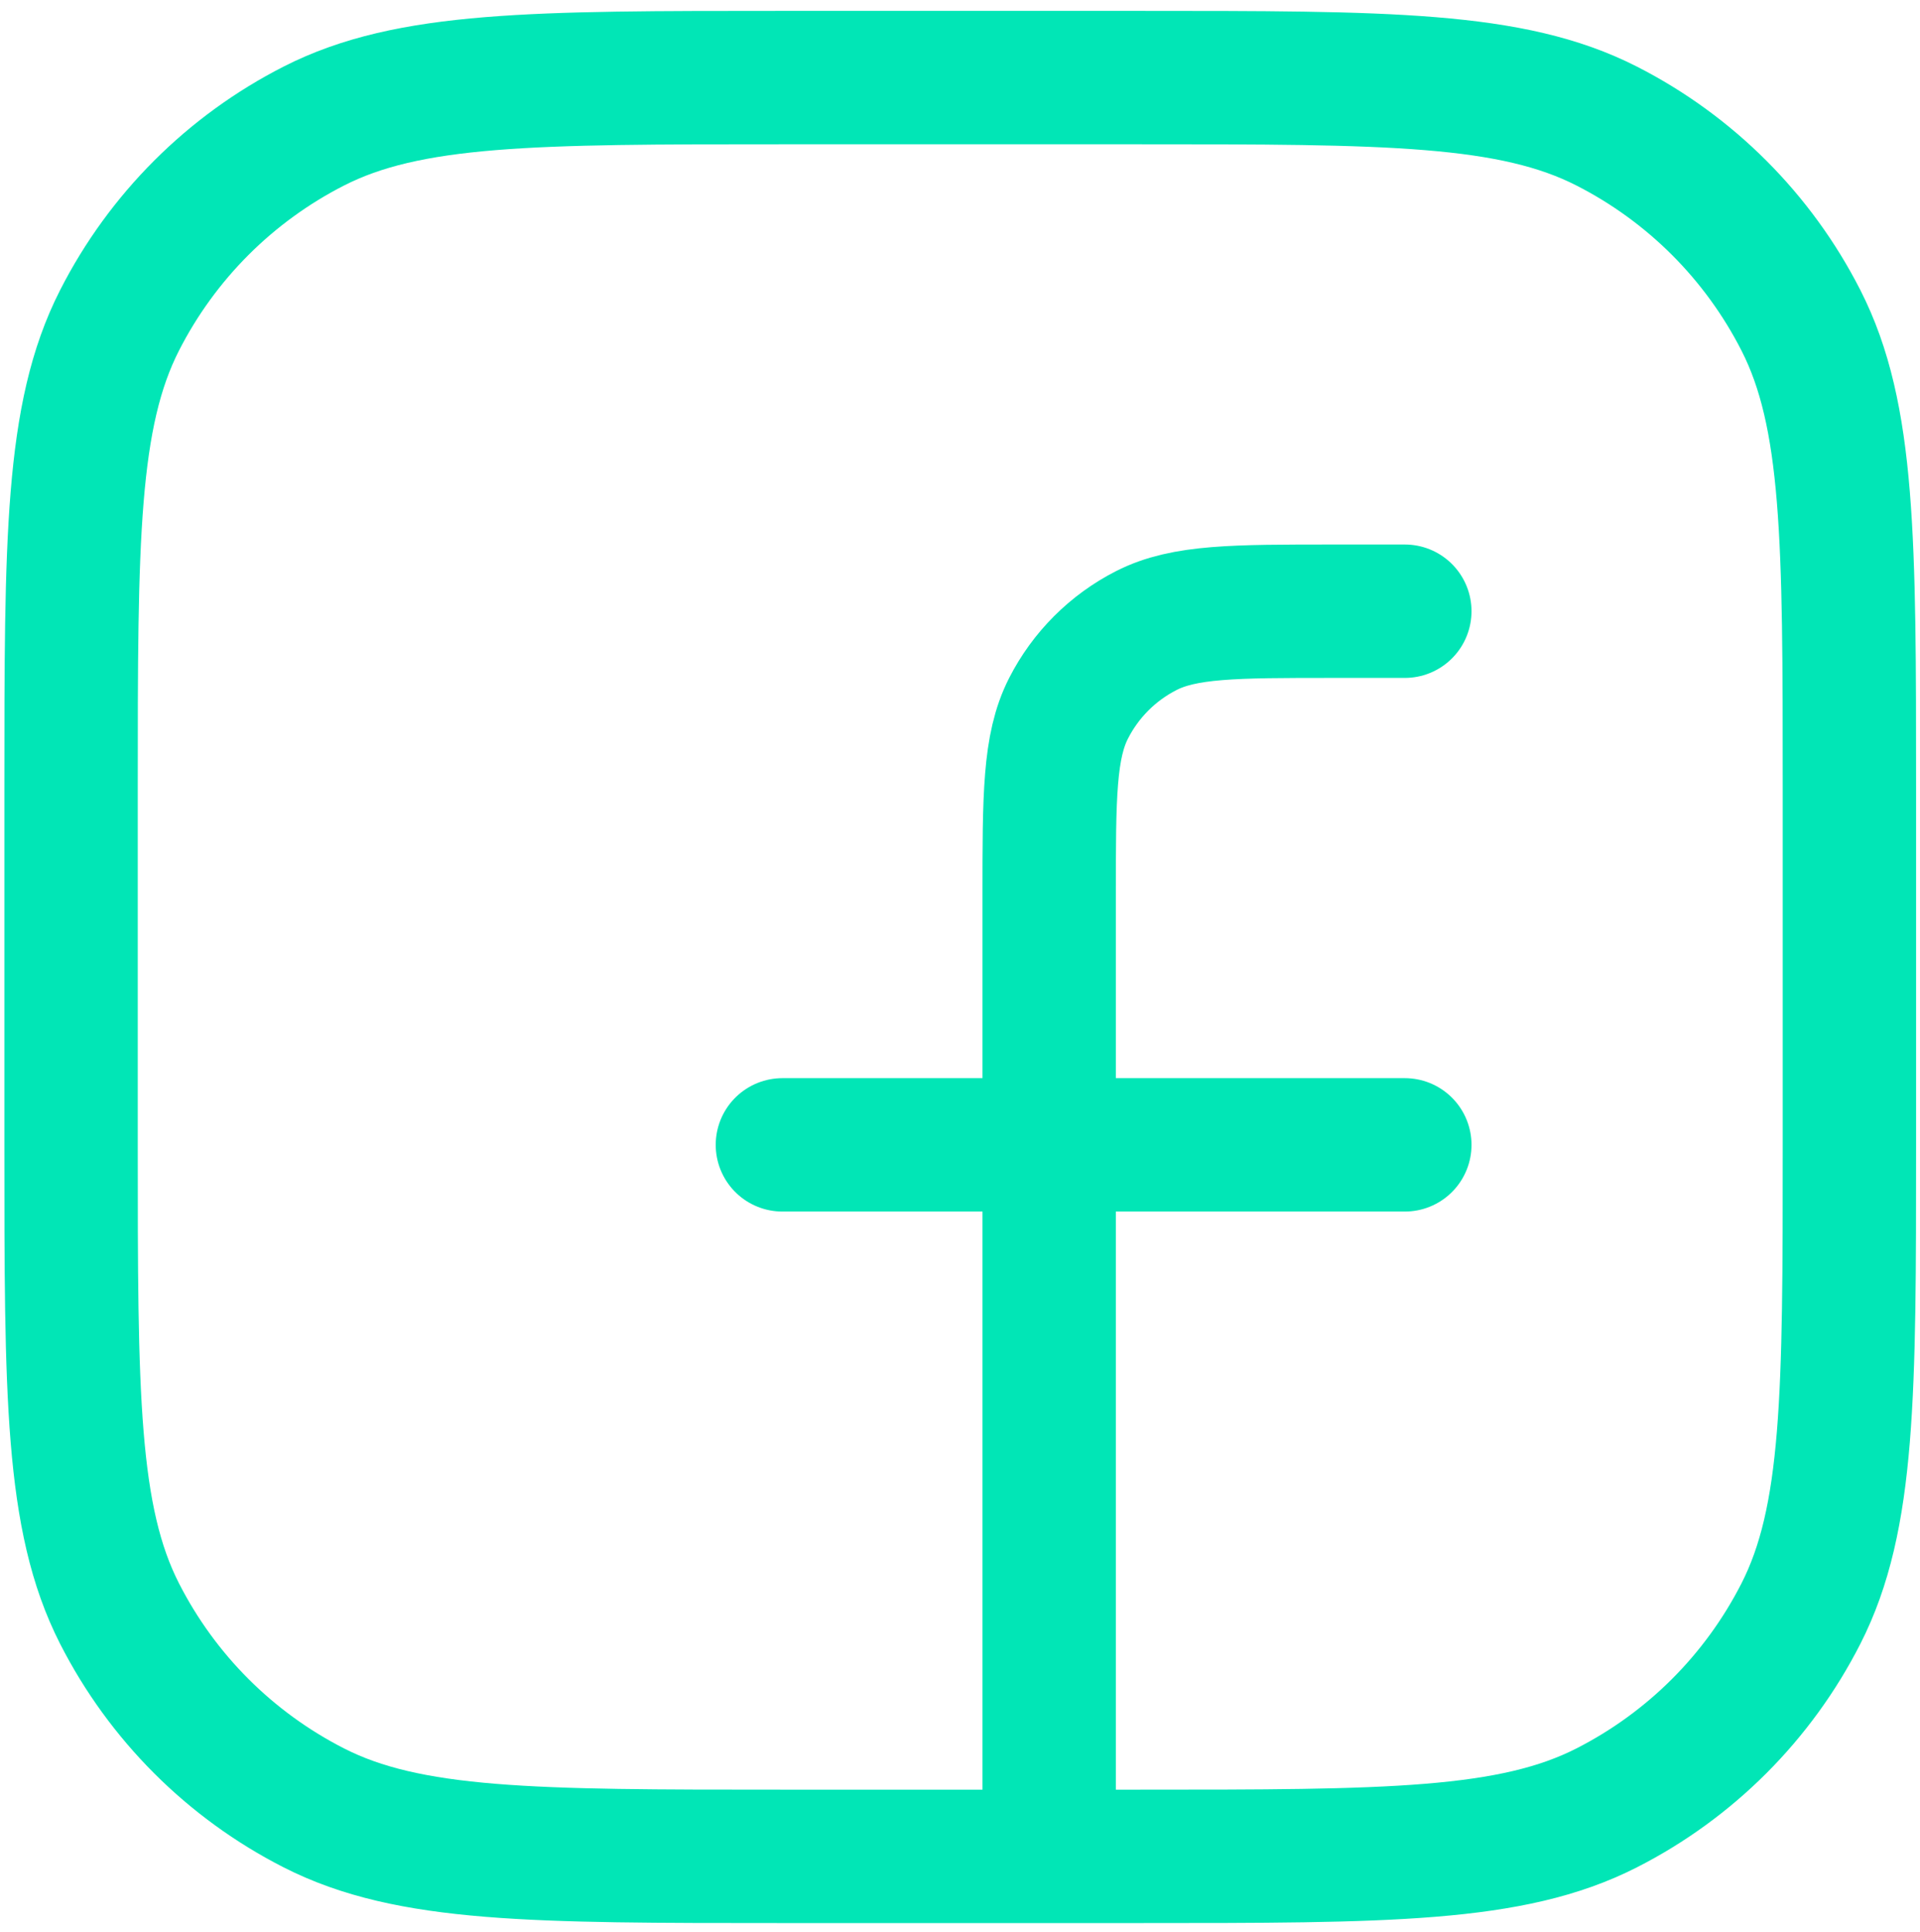<svg width="169" height="170" viewBox="0 0 169 170" fill="none" xmlns="http://www.w3.org/2000/svg">
<path d="M92.348 163.358V78.831C92.348 70.065 92.348 65.681 94.054 62.333C95.554 59.388 97.949 56.993 100.894 55.492C104.242 53.786 108.626 53.786 117.393 53.786H123.654M68.868 100.746H123.654M92.348 163.358H100.174C122.091 163.358 133.049 163.358 141.42 159.092C148.783 155.341 154.77 149.355 158.521 141.991C162.786 133.62 162.786 122.662 162.786 100.746V69.439C162.786 47.523 162.786 36.565 158.521 28.194C154.77 20.831 148.783 14.844 141.42 11.092C133.049 6.827 122.091 6.827 100.174 6.827H68.868C46.952 6.827 35.994 6.827 27.623 11.092C20.259 14.844 14.273 20.831 10.521 28.194C6.256 36.565 6.256 47.523 6.256 69.439V100.746C6.256 122.662 6.256 133.62 10.521 141.991C14.273 149.355 20.259 155.341 27.623 159.092C35.994 163.358 46.952 163.358 68.868 163.358H92.348Z" stroke="#01E6B6" stroke-width="11.74" stroke-linecap="round" stroke-linejoin="round"/>
</svg>
